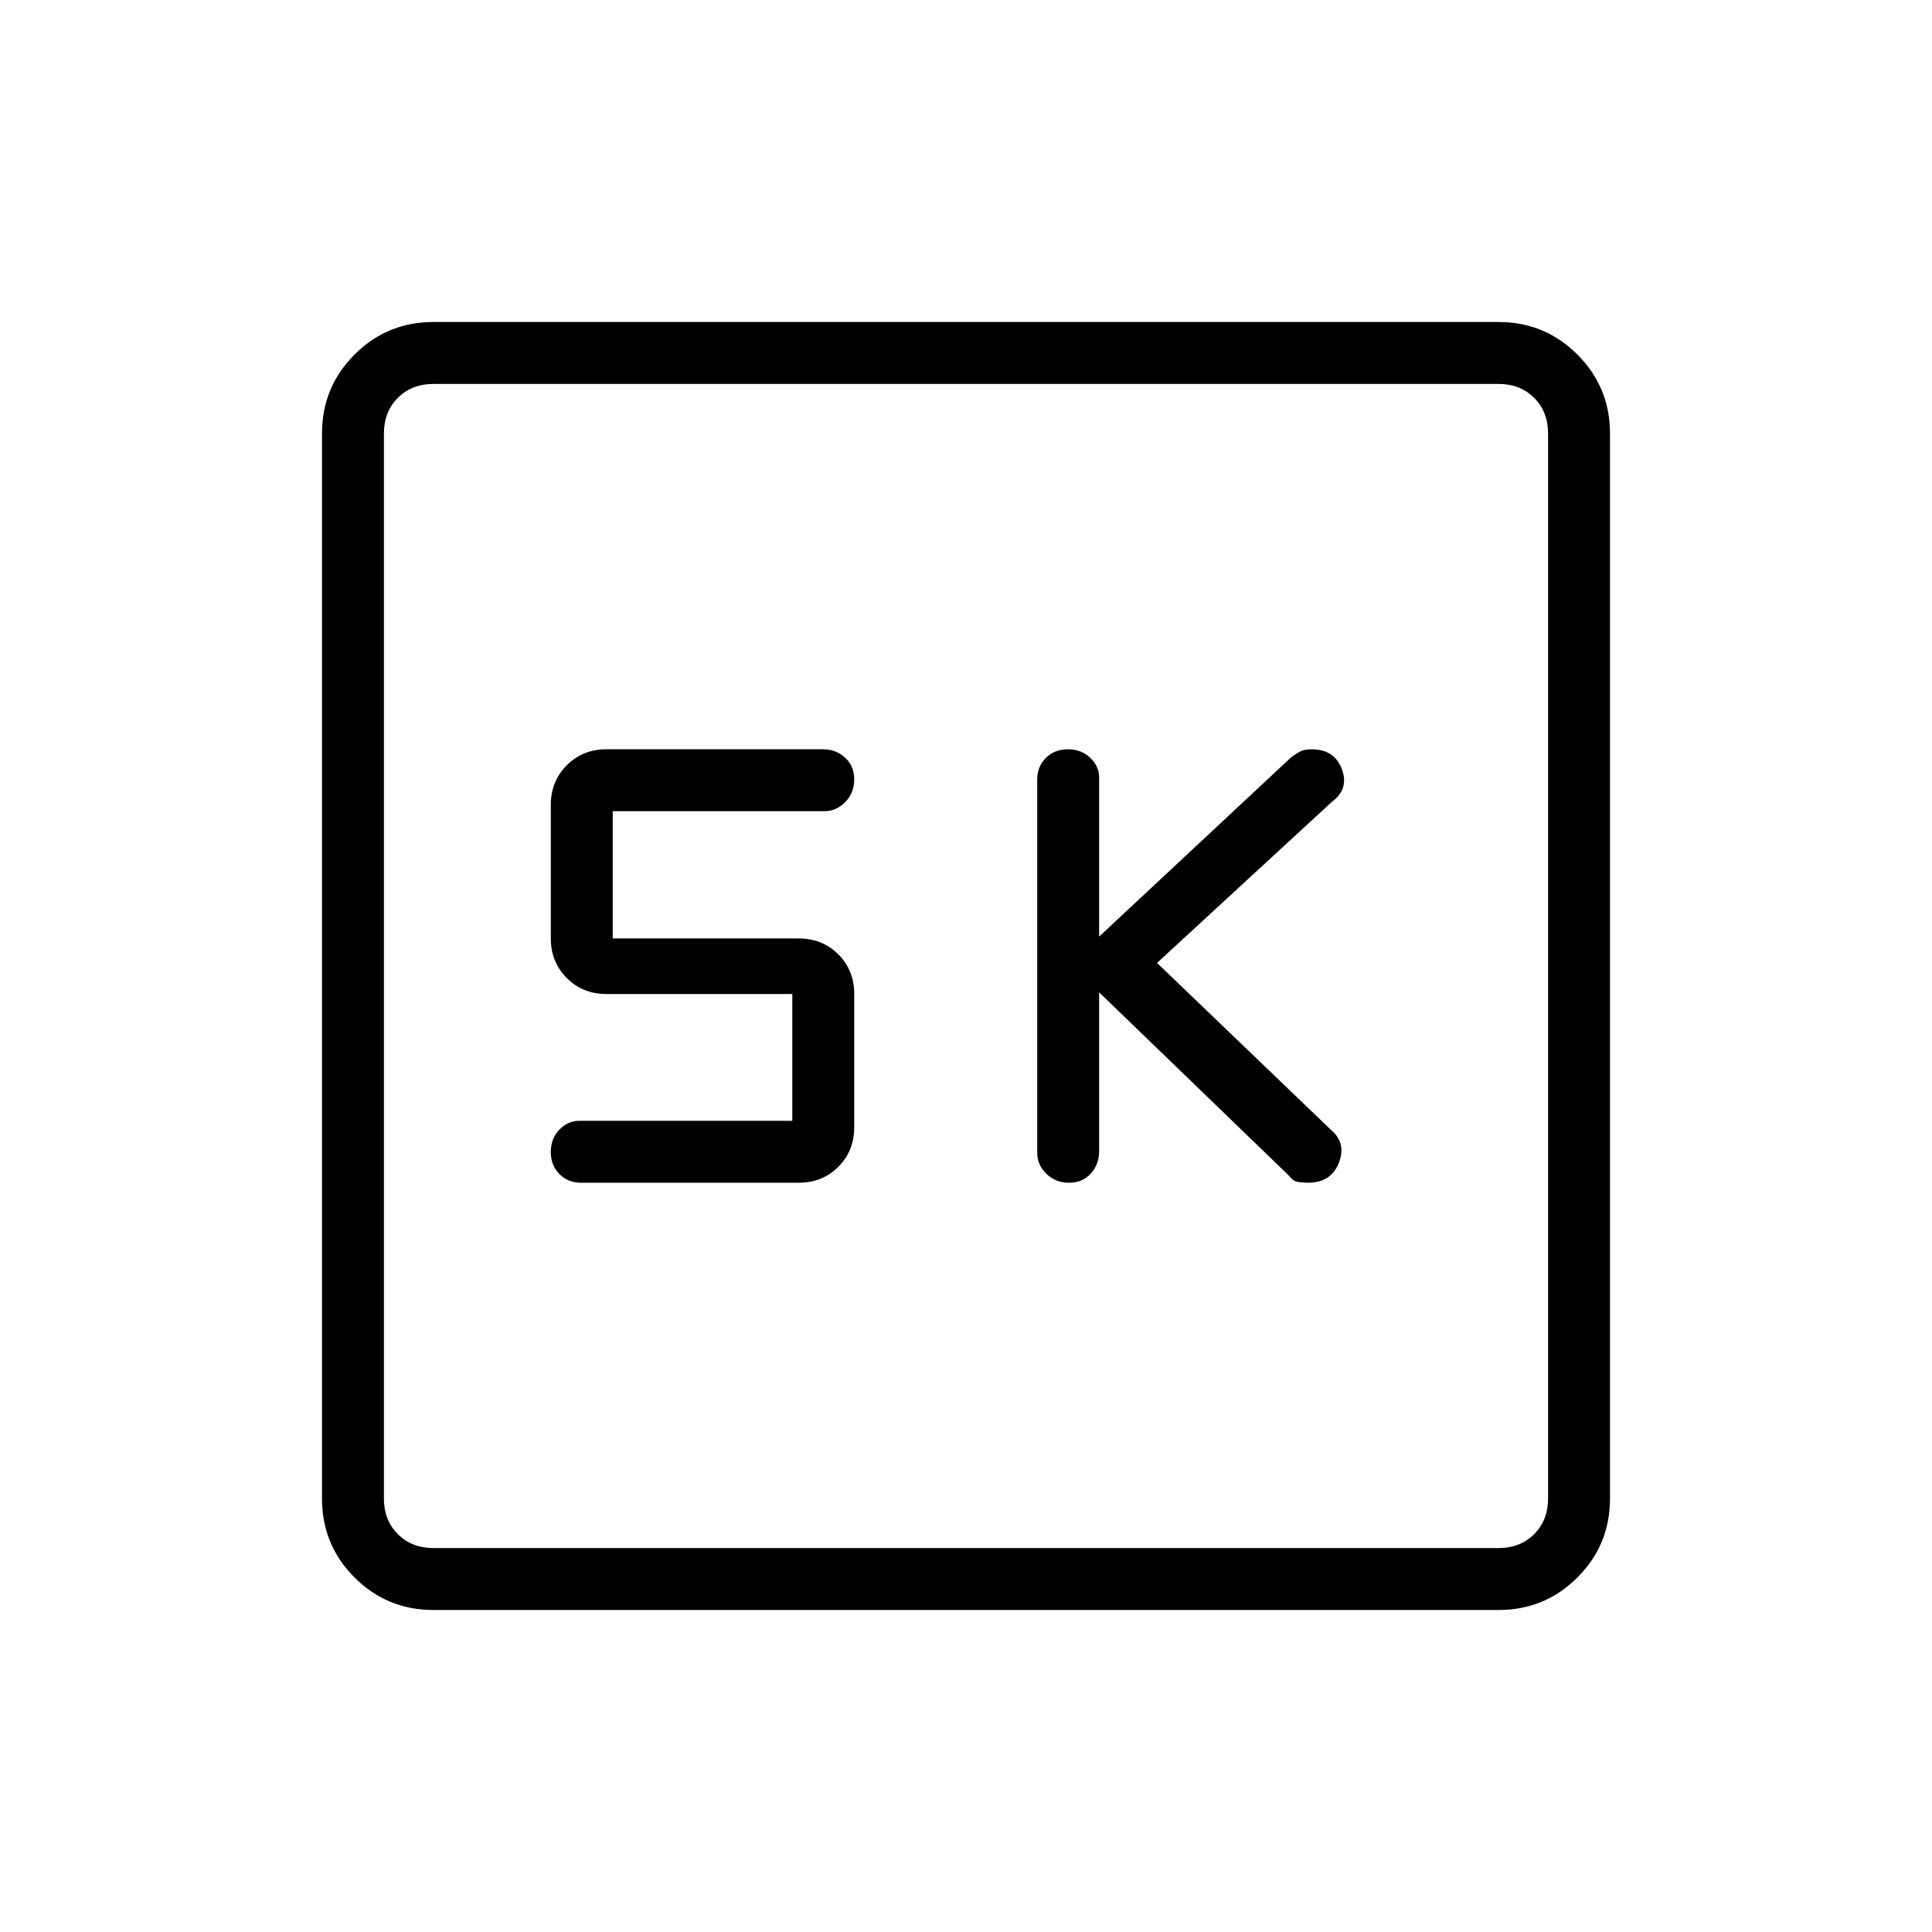 <svg xmlns="http://www.w3.org/2000/svg" width="48" height="48" viewBox="0 96 960 960"><path d="M531.27 683.692q6.499 0 10.692-4.493 4.192-4.494 4.192-11.276v-78.846l94.692 91.462q1.693 2.461 4.511 2.807 2.818.346 4.553.346 11.478 0 15.361-9.884 3.883-9.885-4.04-16.5l-86.308-82.846 86.846-80q8.693-6.385 5-16.27-3.692-9.884-15.077-9.884-3.711 0-5.903 1.23-2.193 1.231-4.404 2.923l-95.231 88.924v-79.077q0-5.502-4.415-9.751t-11.077-4.249q-6.662 0-10.97 4.275-4.307 4.276-4.307 10.725v185.615q0 5.82 4.526 10.295 4.527 4.474 11.359 4.474Zm-242.578 0h108.154q11.814 0 19.715-7.901t7.901-19.714v-66.154q0-11.813-7.901-19.714-7.901-7.901-19.715-7.901h-92.384v-63.231h105.23q5.82 0 10.295-4.527 4.475-4.526 4.475-11.359 0-6.499-4.494-10.691-4.494-4.192-11.276-4.192H301.308q-11.718 0-19.667 7.949-7.949 7.949-7.949 19.666v66.385q0 11.717 7.949 19.666t19.667 7.949h92.384v63h-106q-5.501 0-9.75 4.415-4.25 4.415-4.25 11.077t4.276 10.97q4.275 4.307 10.724 4.307ZM215.384 896q-23.057 0-39.221-16.163Q160 863.673 160 840.616V311.384q0-23 16.163-39.192Q192.327 256 215.384 256h529.232q23 0 39.192 16.192T800 311.384v529.232q0 23.057-16.192 39.221Q767.616 896 744.616 896H215.384Zm0-30.769h529.232q10.769 0 17.692-6.923t6.923-17.692V311.384q0-10.769-6.923-17.692t-17.692-6.923H215.384q-10.769 0-17.692 6.923t-6.923 17.692v529.232q0 10.769 6.923 17.692t17.692 6.923Zm-24.615-578.462v578.462-578.462Z"/></svg>